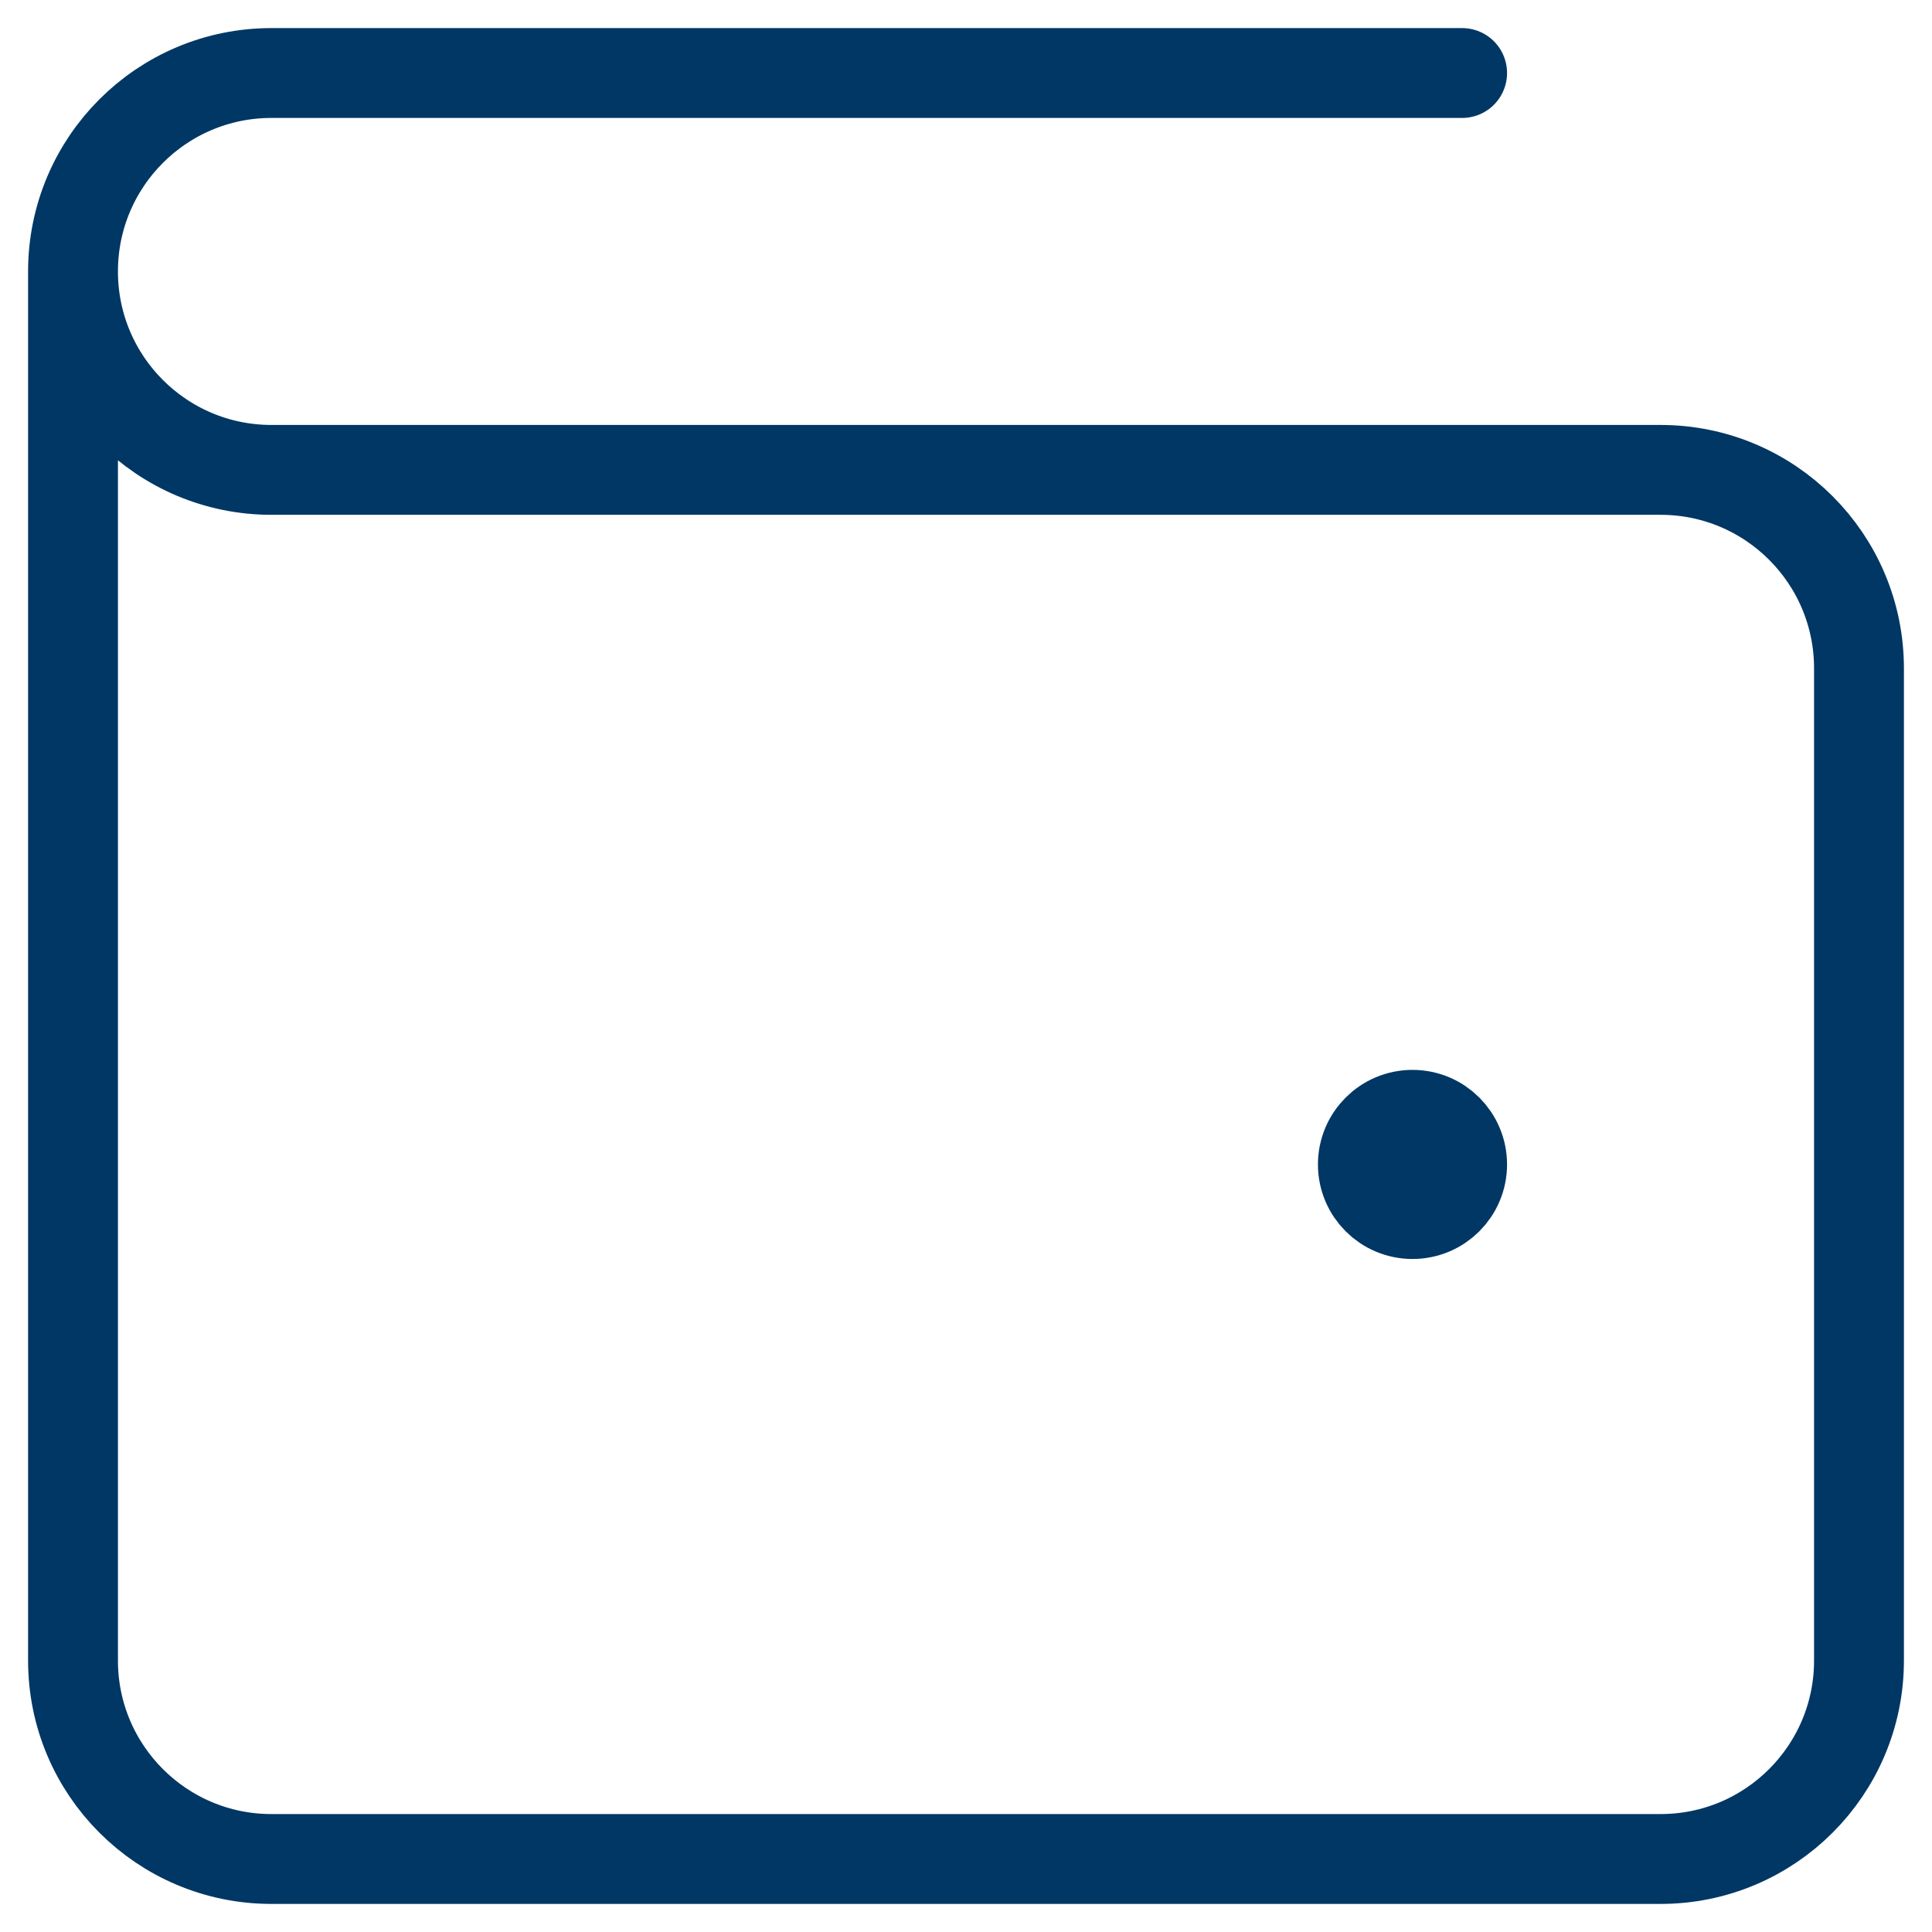 <svg width="43" height="43" viewBox="0 0 43 43" fill="none" xmlns="http://www.w3.org/2000/svg">
<path d="M31.438 25.917H31.46M1.625 6.042V36.958C1.625 39.398 3.602 41.375 6.042 41.375H36.958C39.398 41.375 41.375 39.398 41.375 36.958V14.875C41.375 12.436 39.398 10.458 36.958 10.458L6.042 10.458C3.602 10.458 1.625 8.481 1.625 6.042ZM1.625 6.042C1.625 3.602 3.602 1.625 6.042 1.625H32.542M32.542 25.917C32.542 26.526 32.047 27.021 31.438 27.021C30.828 27.021 30.333 26.526 30.333 25.917C30.333 25.307 30.828 24.812 31.438 24.812C32.047 24.812 32.542 25.307 32.542 25.917Z" stroke="#003764" stroke-width="2" stroke-linecap="round" stroke-linejoin="round"/>
</svg>
